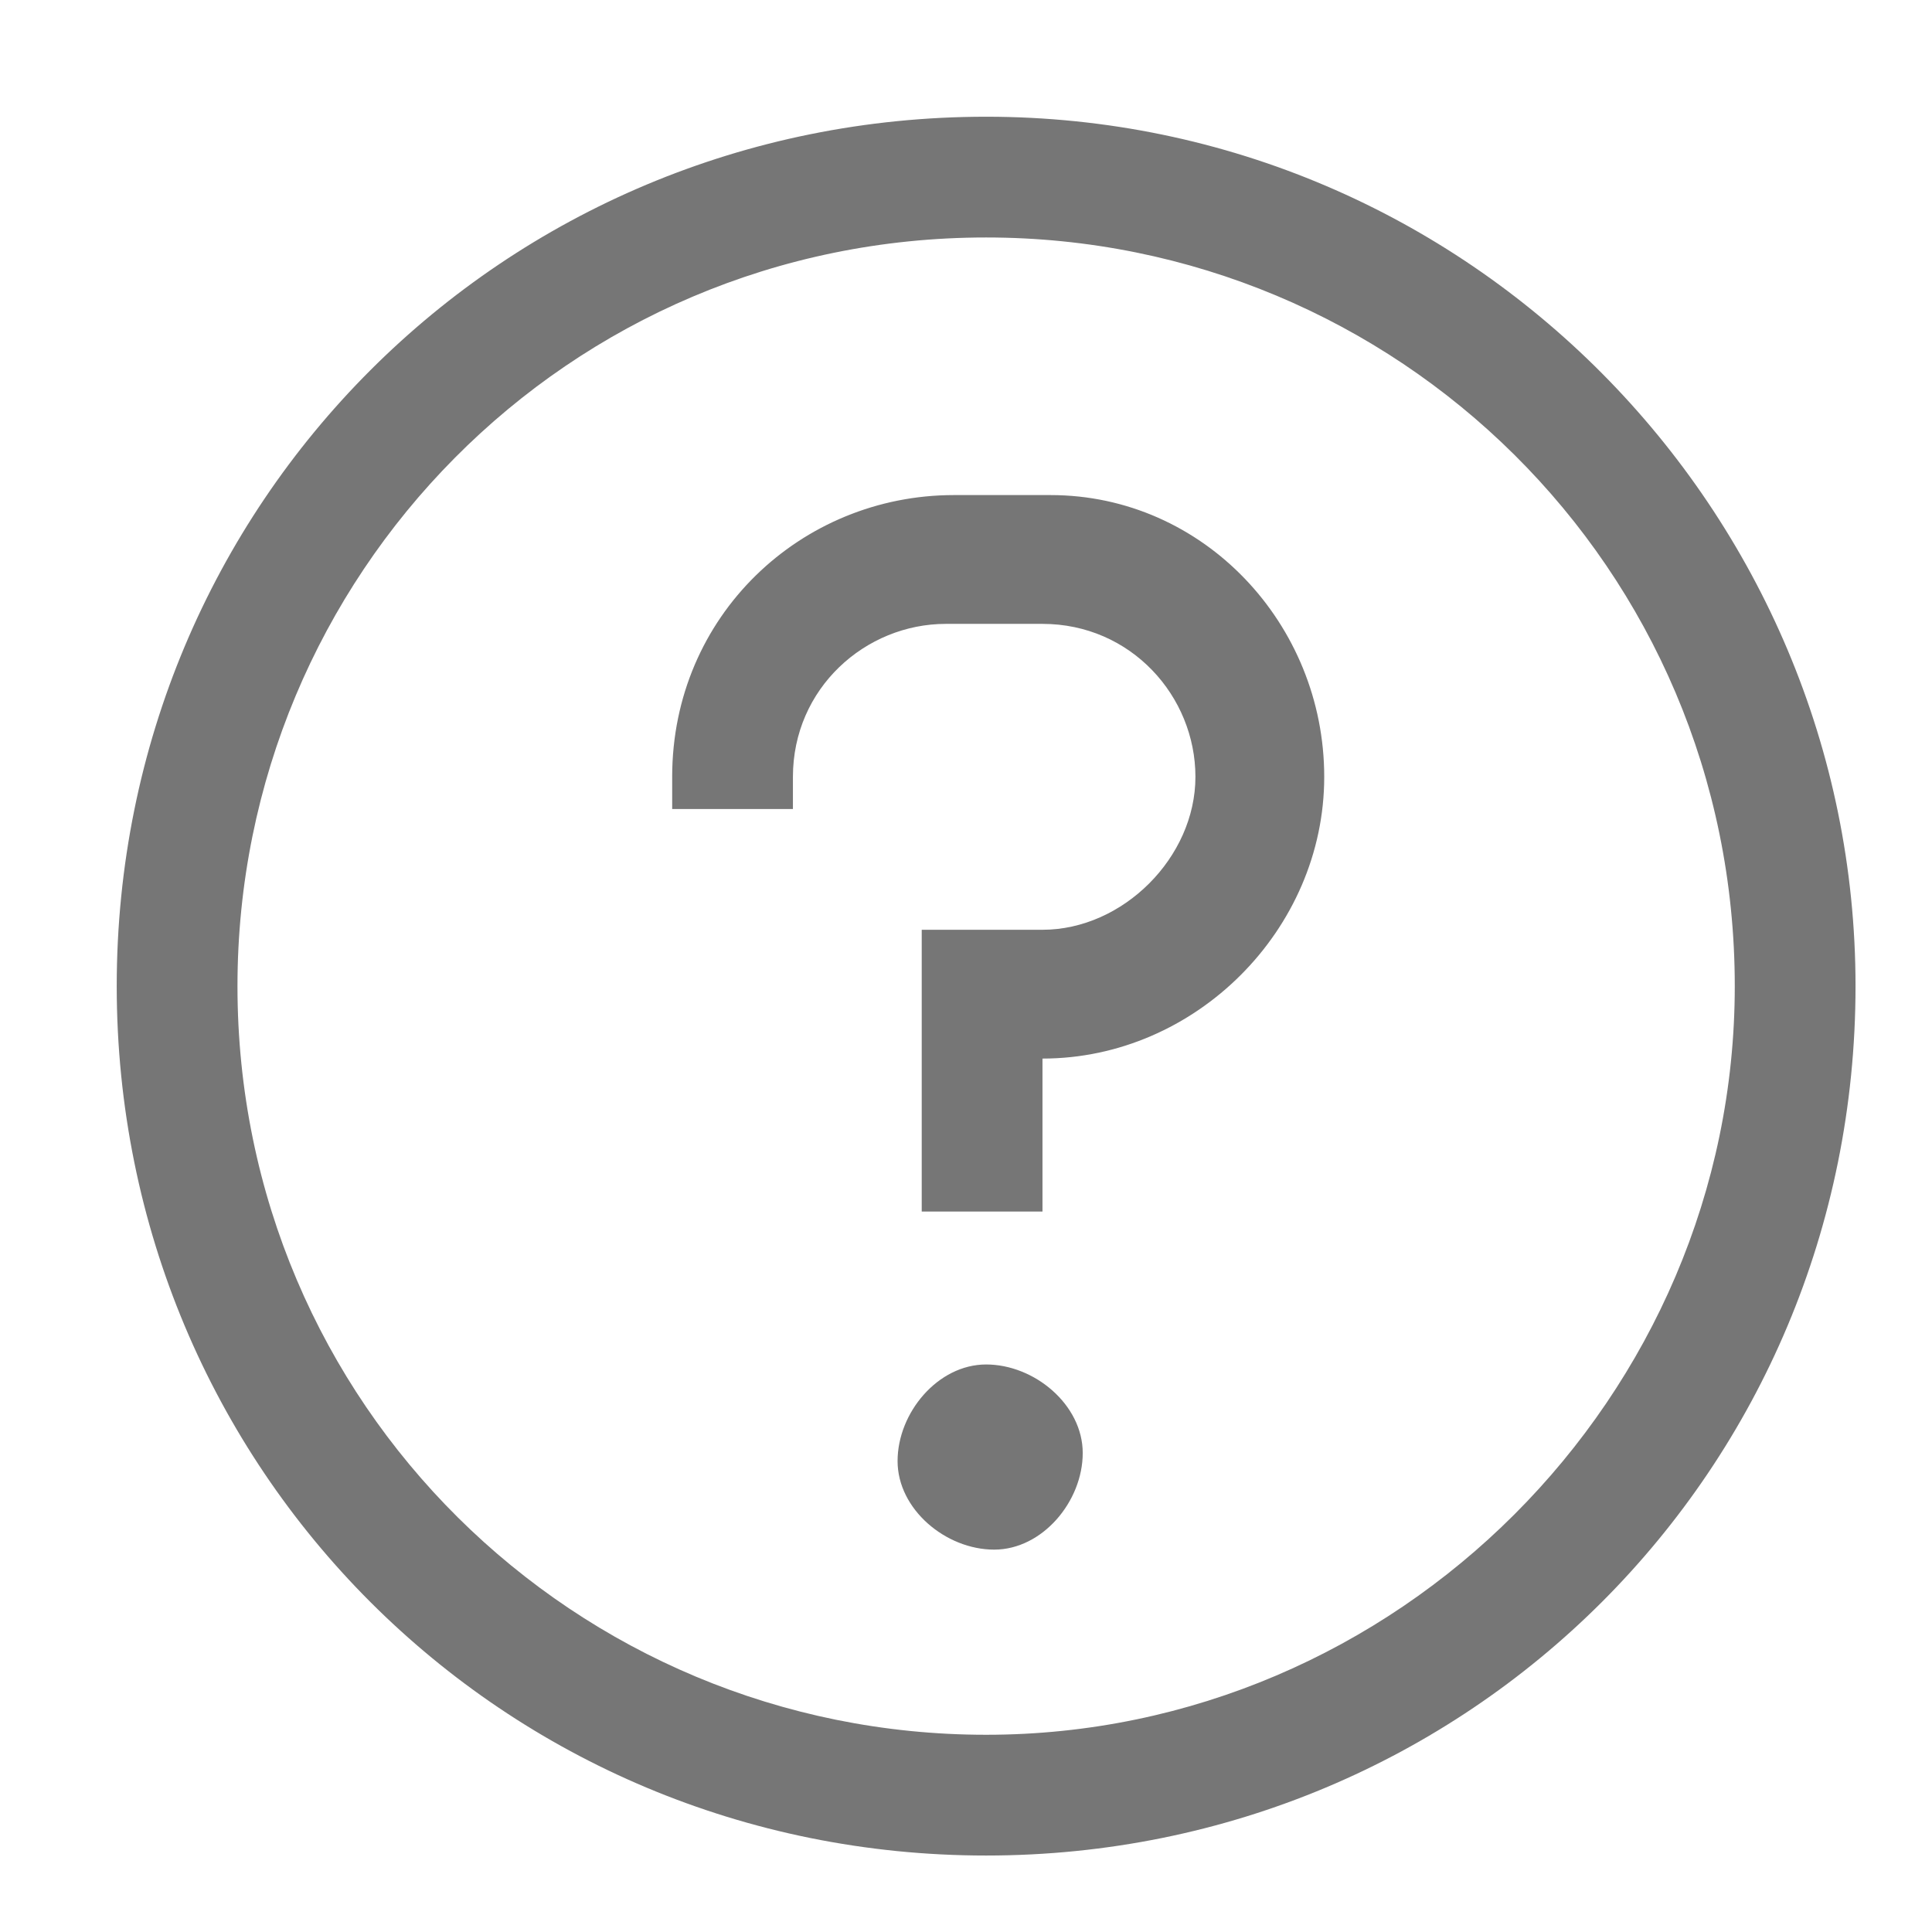<?xml version="1.0" encoding="utf-8"?>
<!-- Generator: Adobe Illustrator 27.5.0, SVG Export Plug-In . SVG Version: 6.00 Build 0)  -->
<svg version="1.1" id="Layer_1" xmlns="http://www.w3.org/2000/svg" xmlns:xlink="http://www.w3.org/1999/xlink" x="0px" y="0px"
	 viewBox="0 0 24 24" style="enable-background:new 0 0 24 24;" xml:space="preserve">
<style type="text/css">
	.st0{fill:#888888;}
	.st1{fill:none;}
	.st2{fill:#707070;}
	.st3{fill:#767676;}
	.st4{fill:#FFFFFF;}
	.st5{fill:#FF0000;}
</style>
<path id="icon_FAQ_00000098936206802071937710000016600892444696203660_" transform="translate(2343.75 1579.75)" class="st3" d="
	M-2331.5-1578.3c-6,0-10.8,4.8-10.8,10.8c0,6,4.8,10.8,10.8,10.8c6,0,10.8-4.8,10.8-10.8
	C-2320.7-1573.4-2325.5-1578.3-2331.5-1578.3z M-2331.5-1558.2c-5.1,0-9.3-4.1-9.3-9.3c0-5.1,4.1-9.3,9.3-9.3c5.1,0,9.3,4.1,9.3,9.3
	C-2322.2-1562.4-2326.4-1558.2-2331.5-1558.2C-2331.5-1558.2-2331.5-1558.2-2331.5-1558.2z M-2330.3-1561.7c0,0.6-0.5,1.2-1.1,1.2
	s-1.2-0.5-1.2-1.1c0-0.6,0.5-1.2,1.1-1.2c0,0,0,0,0,0C-2330.9-1562.8-2330.3-1562.3-2330.3-1561.7z M-2330.7-1573.6h-1.2
	c-1.9,0-3.5,1.5-3.5,3.5c0,0,0,0,0,0v0.4h1.5v-0.4c0-1.1,0.9-1.9,1.9-1.9l0,0h1.2c1.1,0,1.9,0.9,1.9,1.9s-0.9,1.9-1.9,1.9h-1.5v3.5
	h1.5v-1.9c1.9,0,3.5-1.6,3.5-3.5S-2328.8-1573.6-2330.7-1573.6C-2330.7-1573.6-2330.7-1573.6-2330.7-1573.6L-2330.7-1573.6z"/>
</svg>
